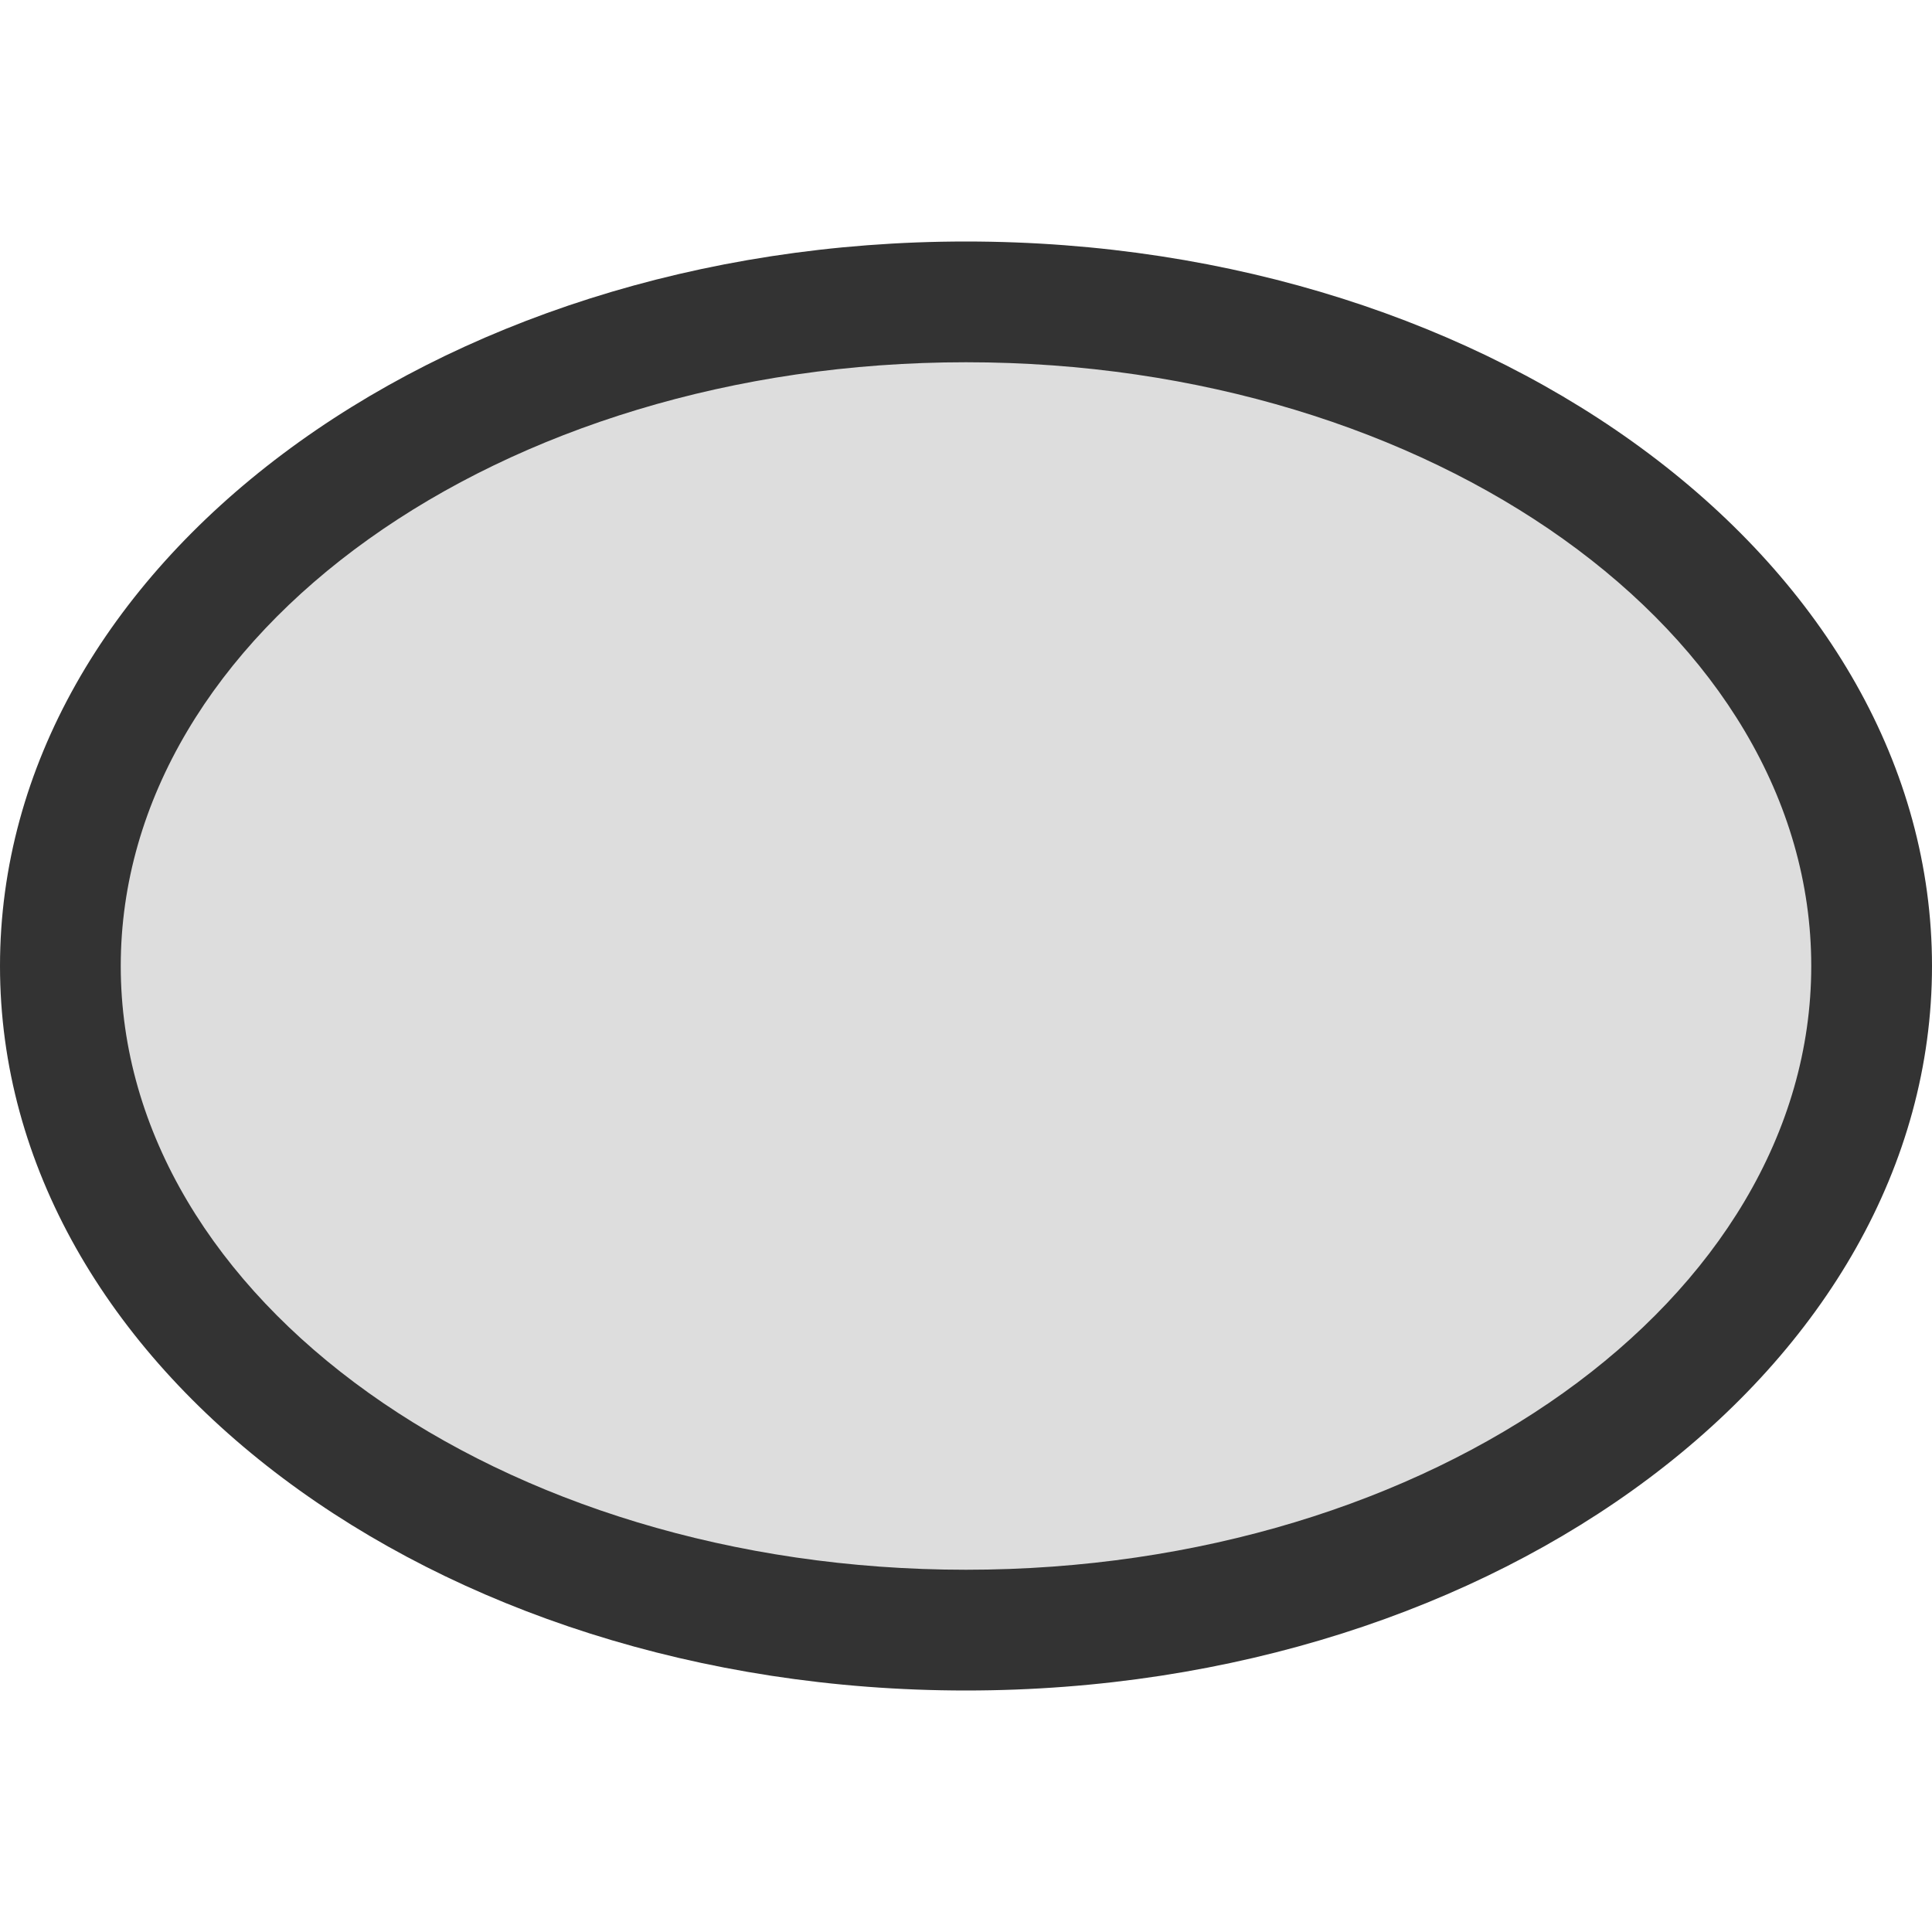 <svg id="b1be8456-9b5b-4a58-bc43-f9725f037448" data-name="Layer 1" xmlns="http://www.w3.org/2000/svg" width="16" height="16" viewBox="0 0 16 16"><title>ellipse</title><ellipse cx="8" cy="8" rx="7.5" ry="5.5" style="fill:#ddd"/><path d="M8,3c3.86,0,7,2.24,7,5s-3.14,5-7,5S1,10.76,1,8,4.14,3,8,3M8,2C3.58,2,0,4.69,0,8s3.58,6,8,6,8-2.69,8-6S12.42,2,8,2Z" style="fill:#333"/></svg>